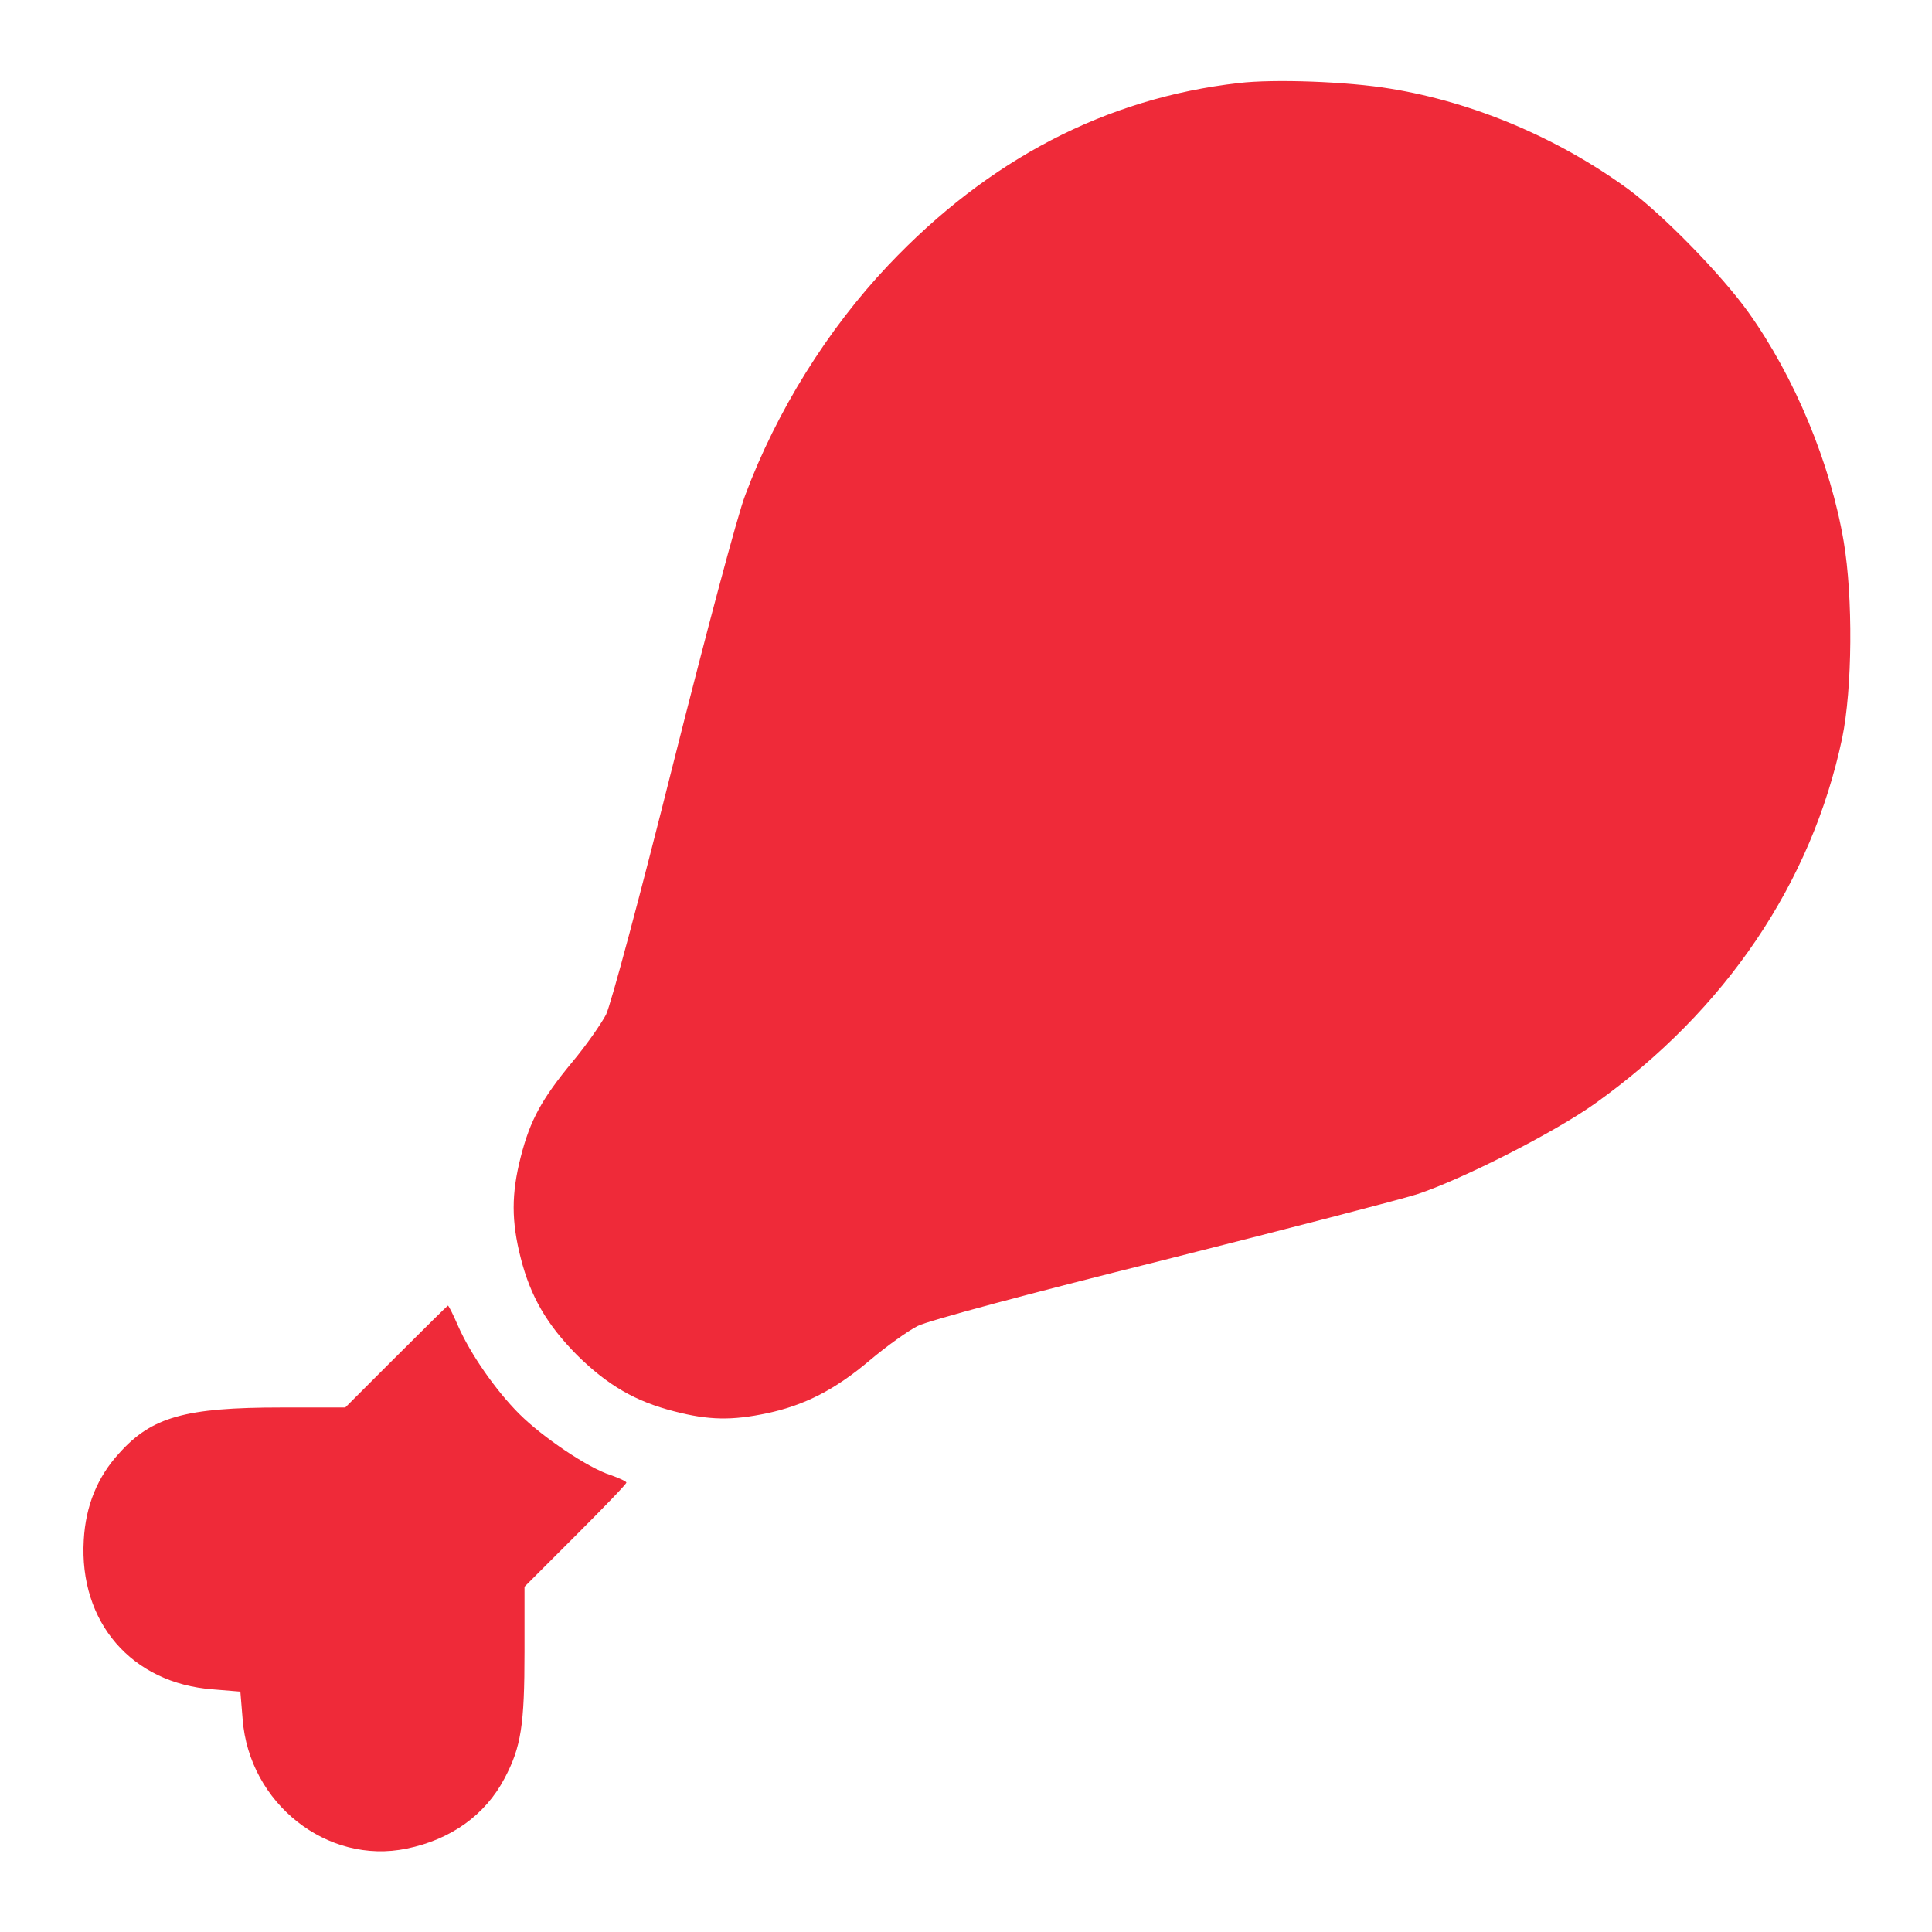 <?xml version="1.0" standalone="no"?>
<!DOCTYPE svg PUBLIC "-//W3C//DTD SVG 20010904//EN"
 "http://www.w3.org/TR/2001/REC-SVG-20010904/DTD/svg10.dtd">
<svg version="1.0" xmlns="http://www.w3.org/2000/svg"
 width="512pt" height="512pt" viewBox="0 0 512 512"
 preserveAspectRatio="xMidYMid meet">

<g transform="translate(0,512) scale(0.1,-0.1)"
fill="#EF2A39" stroke="none">
<path d="M3283 4900 c-352 -40 -663 -202 -929 -483 -161 -170 -296 -387 -379
-609 -20 -51 -105 -371 -191 -712 -89 -355 -165 -638 -178 -665 -14 -26 -53
-82 -89 -125 -81 -98 -112 -154 -137 -252 -25 -98 -25 -170 0 -268 26 -102 69
-176 149 -257 81 -80 155 -123 257 -149 92 -24 154 -25 248 -5 98 21 179 62
271 140 44 37 101 78 127 91 27 14 299 87 645 173 329 83 634 162 678 176 119
39 367 165 474 242 344 246 572 583 653 967 27 131 29 373 4 521 -35 207 -130
436 -253 608 -71 99 -224 256 -317 325 -186 136 -410 231 -631 267 -114 19
-309 26 -402 15z"/>
<path d="M1050 1525 l-135 -135 -170 0 c-254 0 -343 -25 -429 -121 -58 -63
-89 -140 -94 -230 -13 -218 127 -380 342 -396 l73 -6 6 -73 c17 -223 224 -387
435 -343 117 24 208 89 259 186 44 83 53 141 53 336 l0 172 135 135 c74 74
135 137 135 141 0 3 -19 12 -42 20 -60 19 -181 101 -242 162 -62 62 -129 158
-162 233 -13 30 -25 54 -27 54 -1 0 -63 -61 -137 -135z"/>
</g>
</svg>
